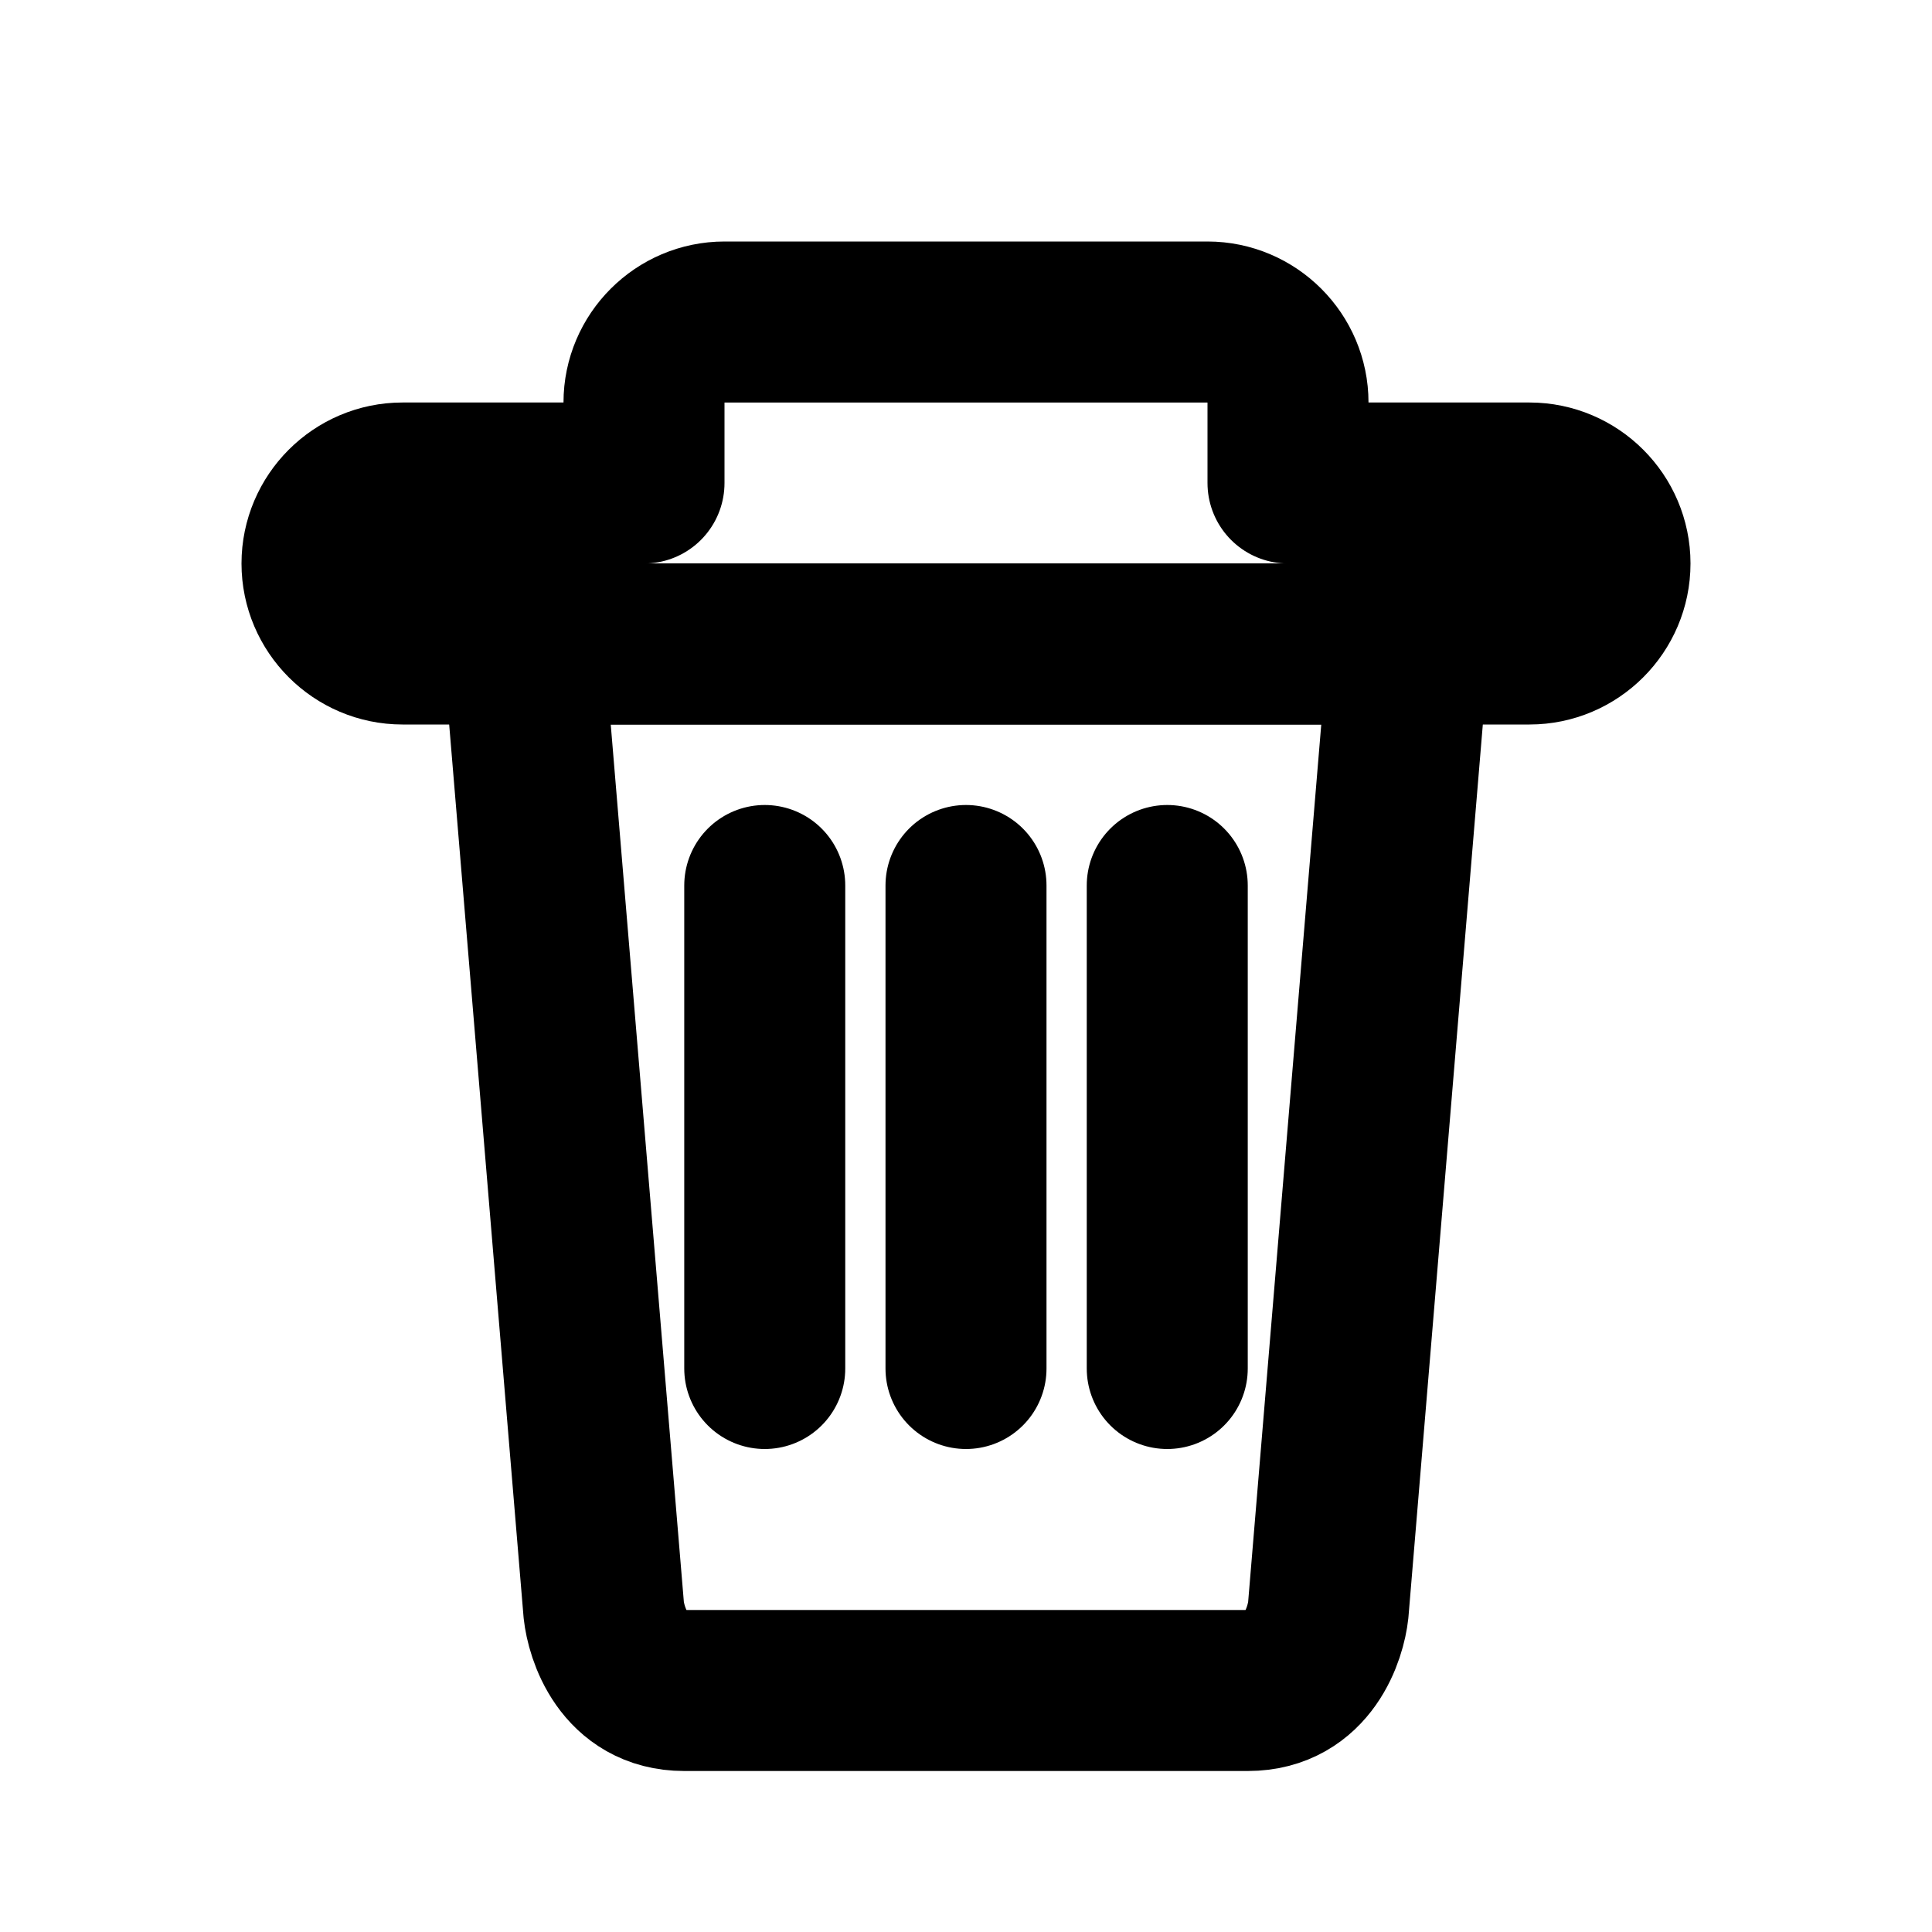 <svg
  width="24"
  height="24"
  viewBox="0 0 24 24"
  fill="none"
  xmlns="http://www.w3.org/2000/svg"
>
  <path
    d="M8 5C8 4.45 8.45 4 9 4H15C15.55 4 16 4.45 16 5V6H19C19.55 6 20 6.45 20 7C20 7.55 19.55 8 19 8H5C4.45 8 4 7.55 4 7C4 6.45 4.45 6 5 6H8V5Z"
    stroke="currentColor"
    stroke-width="2"
    stroke-linecap="round"
    stroke-linejoin="round"
  />

  <path
    d="M6.5 8H17.5L16.5 20C16.47 20.28 16.26 21 15.5 21H8.5C7.74 21 7.53 20.28 7.5 20L6.5 8Z"
    stroke="currentColor"
    stroke-width="2"
    stroke-linecap="round"
    stroke-linejoin="round"
  />

  <path
    d="M9.5 11V17"
    stroke="currentColor"
    stroke-width="2"
    stroke-linecap="round"
  />
  <path
    d="M12 11V17"
    stroke="currentColor"
    stroke-width="2"
    stroke-linecap="round"
  />
  <path
    d="M14.5 11V17"
    stroke="currentColor"
    stroke-width="2"
    stroke-linecap="round"
  />
</svg>
